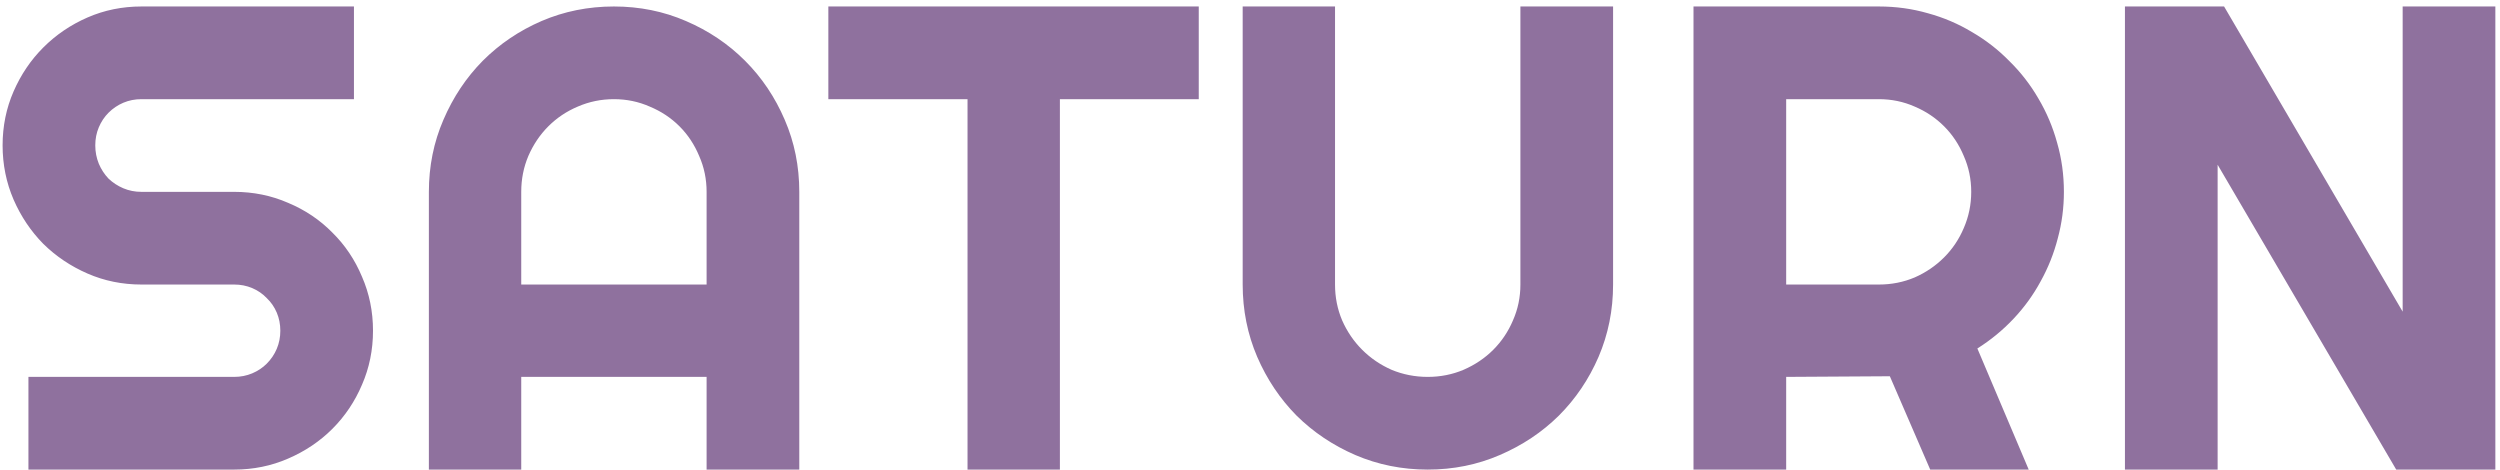 <svg width="378" height="71" viewBox="0 0 378 71" fill="none" xmlns="http://www.w3.org/2000/svg">
<path d="M0.393 21.977C0.393 19.079 0.946 16.361 2.053 13.822C3.16 11.283 4.657 9.07 6.545 7.182C8.465 5.261 10.695 3.747 13.234 2.641C15.773 1.534 18.491 0.98 21.389 0.98H53.518V14.994H21.389C20.412 14.994 19.501 15.173 18.654 15.531C17.808 15.889 17.059 16.394 16.408 17.045C15.79 17.663 15.301 18.396 14.943 19.242C14.585 20.088 14.406 21 14.406 21.977C14.406 22.953 14.585 23.881 14.943 24.76C15.301 25.606 15.79 26.355 16.408 27.006C17.059 27.624 17.808 28.113 18.654 28.471C19.501 28.829 20.412 29.008 21.389 29.008H35.402C38.3 29.008 41.018 29.561 43.557 30.668C46.128 31.742 48.358 33.24 50.246 35.16C52.167 37.048 53.664 39.278 54.738 41.85C55.845 44.389 56.398 47.107 56.398 50.004C56.398 52.901 55.845 55.619 54.738 58.158C53.664 60.697 52.167 62.927 50.246 64.848C48.358 66.736 46.128 68.233 43.557 69.34C41.018 70.447 38.3 71 35.402 71H4.299V56.986H35.402C36.379 56.986 37.29 56.807 38.137 56.449C38.983 56.091 39.715 55.603 40.334 54.984C40.985 54.333 41.49 53.585 41.848 52.738C42.206 51.892 42.385 50.98 42.385 50.004C42.385 49.027 42.206 48.116 41.848 47.27C41.49 46.423 40.985 45.691 40.334 45.072C39.715 44.421 38.983 43.917 38.137 43.559C37.29 43.2 36.379 43.022 35.402 43.022H21.389C18.491 43.022 15.773 42.468 13.234 41.361C10.695 40.255 8.465 38.757 6.545 36.869C4.657 34.949 3.16 32.719 2.053 30.18C0.946 27.608 0.393 24.874 0.393 21.977ZM106.838 43.022V29.008C106.838 27.087 106.464 25.281 105.715 23.588C104.999 21.863 104.006 20.365 102.736 19.096C101.467 17.826 99.969 16.833 98.244 16.117C96.551 15.368 94.745 14.994 92.824 14.994C90.904 14.994 89.081 15.368 87.356 16.117C85.663 16.833 84.182 17.826 82.912 19.096C81.643 20.365 80.633 21.863 79.885 23.588C79.169 25.281 78.811 27.087 78.811 29.008V43.022H106.838ZM120.852 71H106.838V56.986H78.811V71H64.846V29.008C64.846 25.134 65.578 21.505 67.043 18.119C68.508 14.701 70.493 11.723 73 9.184C75.539 6.645 78.501 4.643 81.887 3.178C85.305 1.713 88.951 0.98 92.824 0.98C96.698 0.98 100.327 1.713 103.713 3.178C107.131 4.643 110.109 6.645 112.648 9.184C115.188 11.723 117.189 14.701 118.654 18.119C120.119 21.505 120.852 25.134 120.852 29.008V71ZM160.256 71H146.291V14.994H125.246V0.98H181.252V14.994H160.256V71ZM243.898 43.022C243.898 46.895 243.166 50.541 241.701 53.959C240.236 57.344 238.234 60.307 235.695 62.846C233.156 65.352 230.178 67.338 226.76 68.803C223.374 70.268 219.745 71 215.871 71C211.997 71 208.352 70.268 204.934 68.803C201.548 67.338 198.586 65.352 196.047 62.846C193.54 60.307 191.555 57.344 190.09 53.959C188.625 50.541 187.893 46.895 187.893 43.022V0.98H201.857V43.022C201.857 44.942 202.215 46.749 202.932 48.441C203.68 50.134 204.689 51.615 205.959 52.885C207.229 54.154 208.71 55.163 210.402 55.912C212.128 56.628 213.951 56.986 215.871 56.986C217.792 56.986 219.598 56.628 221.291 55.912C223.016 55.163 224.514 54.154 225.783 52.885C227.053 51.615 228.046 50.134 228.762 48.441C229.51 46.749 229.885 44.942 229.885 43.022V0.98H243.898V43.022ZM270.07 14.994V43.022H284.084C286.005 43.022 287.811 42.663 289.504 41.947C291.197 41.199 292.678 40.19 293.947 38.92C295.217 37.65 296.21 36.169 296.926 34.477C297.674 32.751 298.049 30.928 298.049 29.008C298.049 27.087 297.674 25.281 296.926 23.588C296.21 21.863 295.217 20.365 293.947 19.096C292.678 17.826 291.197 16.833 289.504 16.117C287.811 15.368 286.005 14.994 284.084 14.994H270.07ZM270.07 71H256.057V0.98H284.084C286.656 0.98 289.13 1.322 291.506 2.006C293.882 2.657 296.096 3.601 298.146 4.838C300.23 6.042 302.118 7.507 303.811 9.232C305.536 10.925 307.001 12.813 308.205 14.896C309.442 16.98 310.386 19.21 311.037 21.586C311.721 23.962 312.062 26.436 312.062 29.008C312.062 31.417 311.753 33.76 311.135 36.039C310.549 38.318 309.686 40.482 308.547 42.533C307.44 44.584 306.073 46.472 304.445 48.197C302.818 49.922 300.995 51.42 298.977 52.69L306.74 71H291.848L285.744 56.889L270.07 56.986V71ZM377.297 71H362.307L335.305 24.906V71H321.291V0.98H336.281L363.283 47.123V0.98H377.297V71Z" fill="#8F719E"/>
</svg>
